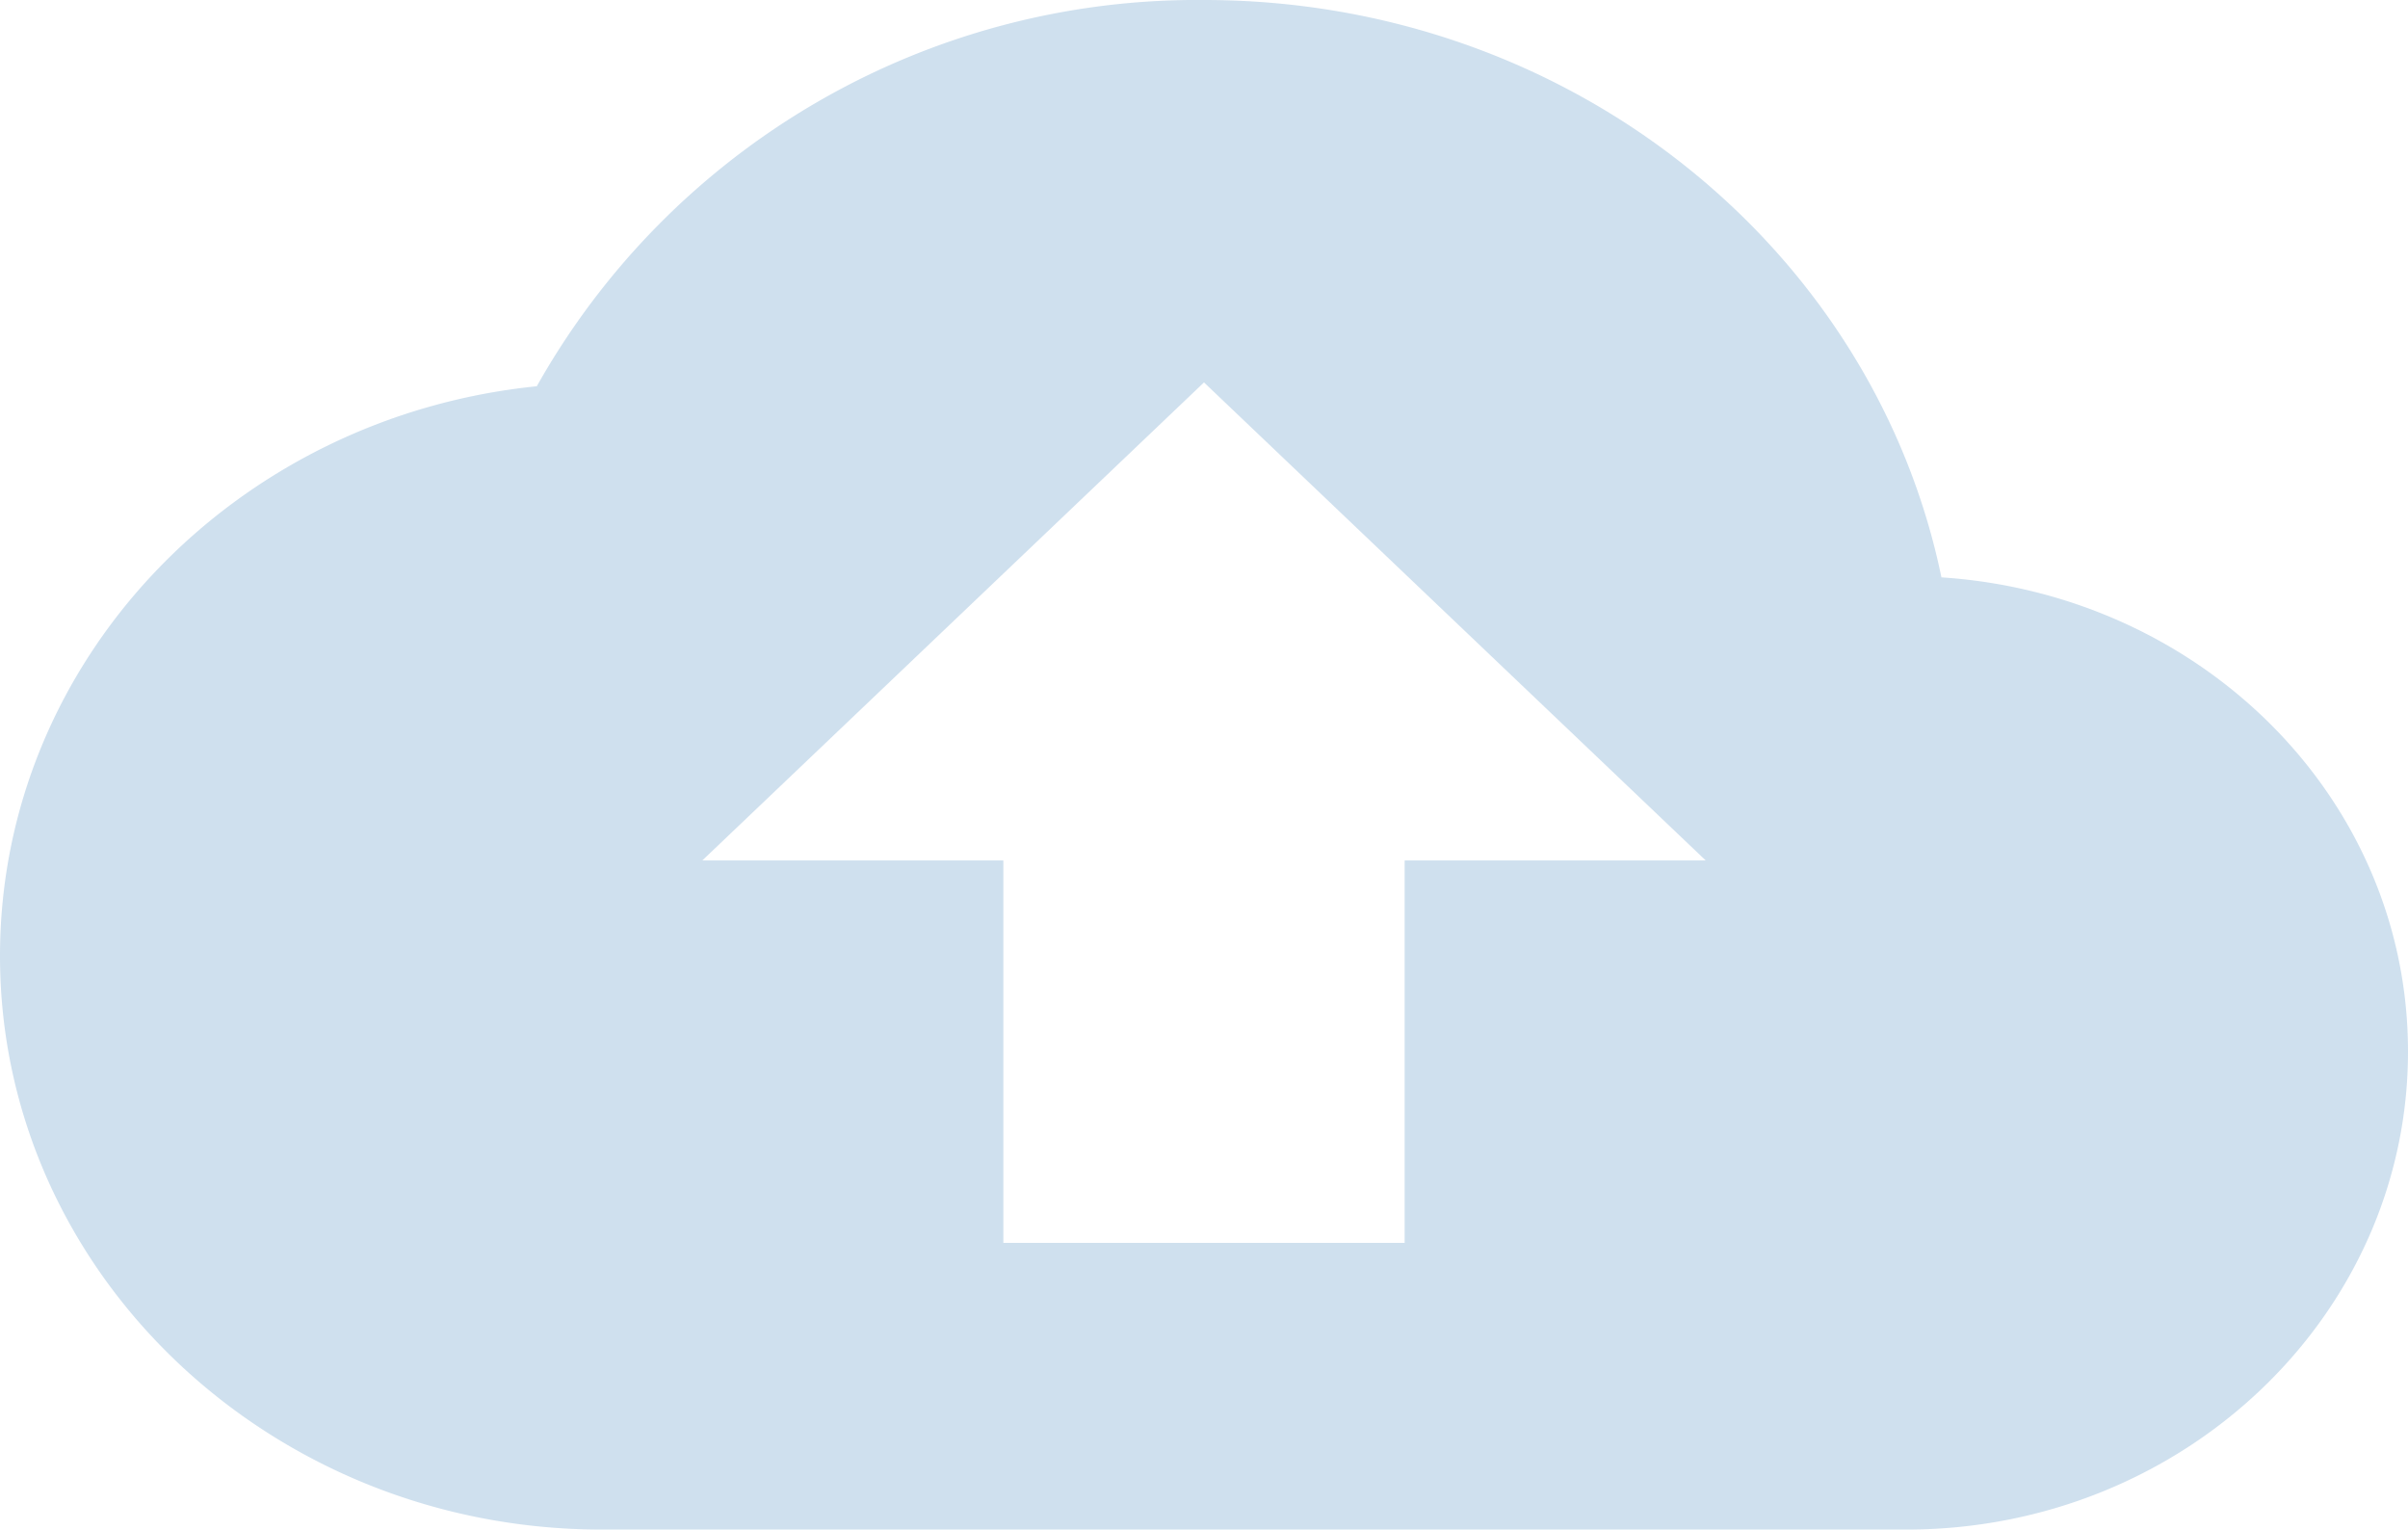 <svg xmlns="http://www.w3.org/2000/svg" width="59.716" height="37.923" viewBox="0 0 59.716 37.923"><path d="M48.146,20.316C46.454,12.139,38.915,6,29.858,6a18.78,18.78,0,0,0-16.546,9.576C5.822,16.334,0,22.378,0,29.7c0,7.845,6.693,14.221,14.929,14.221H47.275c6.867,0,12.441-5.309,12.441-11.851,0-6.257-5.1-11.33-11.57-11.756ZM34.834,27.332v9.481H24.882V27.332H17.417L29.858,15.481,42.3,27.332Z" transform="translate(0 -6)" fill="#1263a8" opacity="0.203"/></svg>